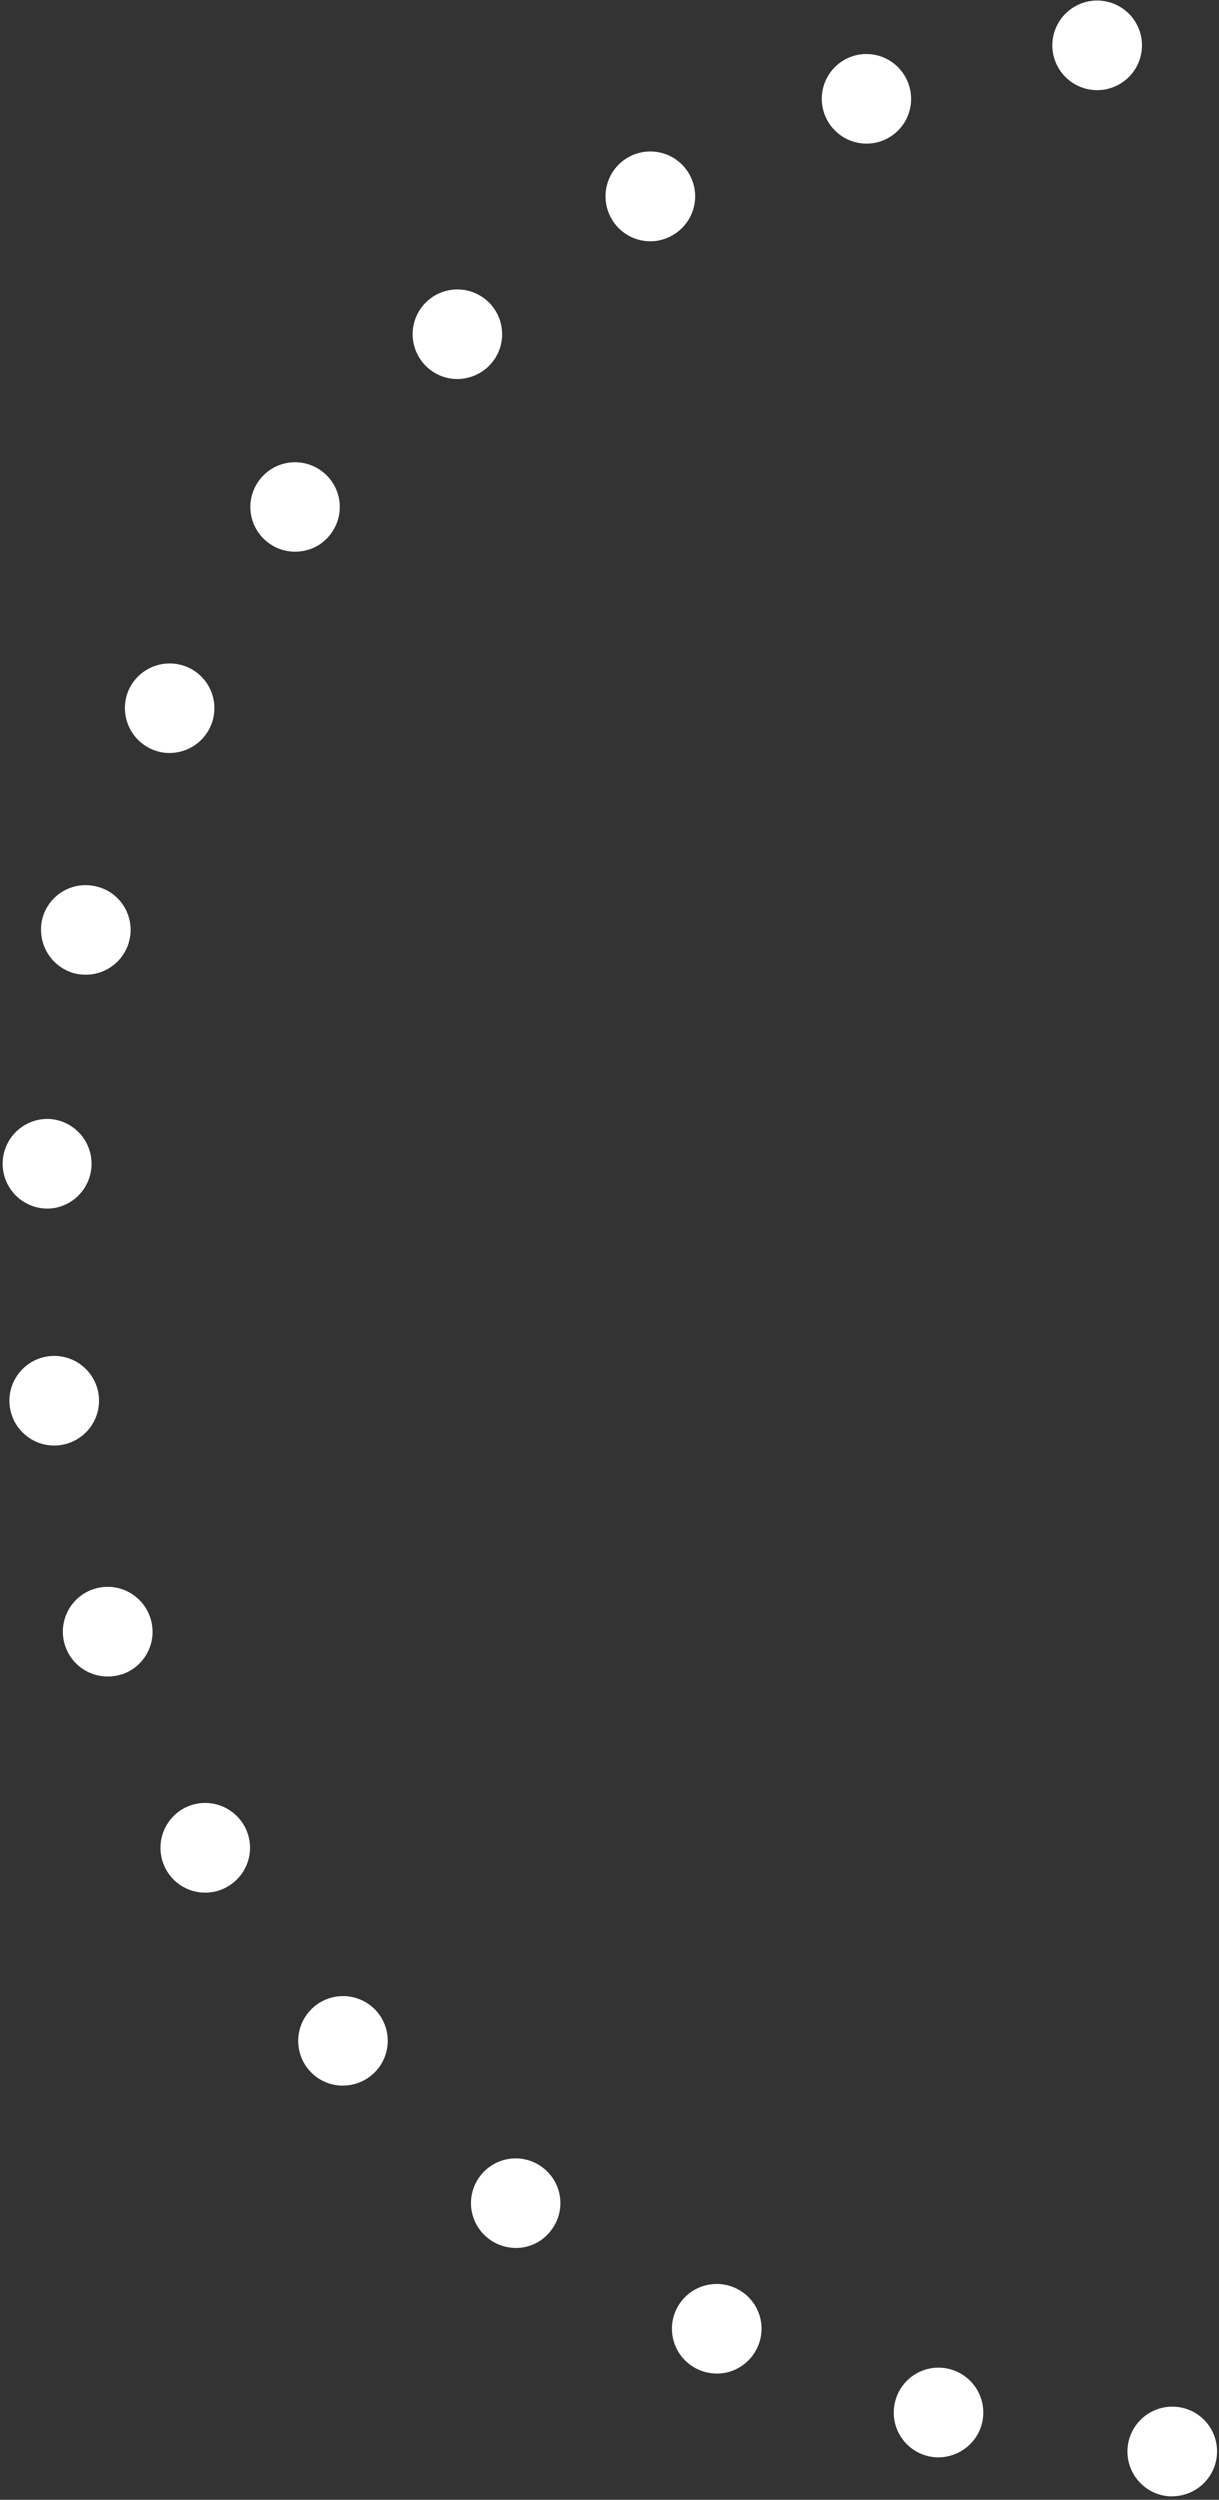 <svg width="321" height="658" fill="none" xmlns="http://www.w3.org/2000/svg"><rect width="100%" height="100%" fill="#333333" stroke="none"/><path d="M310.27 656.96c-.78.1-1.56.15-2.35.12a11.8 11.8 0 011.57-23.57 11.76 11.76 0 0110.97 12.55 11.83 11.83 0 01-10.2 10.9zm-61.53-10.25a11.77 11.77 0 01-12.97-14.75 11.76 11.76 0 0114.42-8.34 11.83 11.83 0 018.34 14.48 11.86 11.86 0 01-9.8 8.6zm-58.33-22.05c-2.37.31-4.8-.07-6.93-1.14a11.78 11.78 0 1110.5-21.1 11.74 11.74 0 015.34 15.74 11.8 11.8 0 01-8.9 6.5zm-52.93-33.06c-3.15.41-6.37-.42-8.85-2.37a11.73 11.73 0 01-2.15-16.5 11.73 11.73 0 0116.49-2.14 11.73 11.73 0 012.14 16.5 11.59 11.59 0 01-7.63 4.51zm-45.46-42.76a11.7 11.7 0 01-10.58-3.87 11.79 11.79 0 011.13-16.64 11.79 11.79 0 0116.63 1.1 11.79 11.79 0 01-7.18 19.41zm-36.2-50.8a11.74 11.74 0 01-11.99-5.77 11.84 11.84 0 014.31-16.12 11.8 11.8 0 0116.13 4.36 11.76 11.76 0 01-4.36 16.08 11.12 11.12 0 01-4.09 1.46zm-25.6-56.9a11.8 11.8 0 119.33-15.38 11.79 11.79 0 01-7.35 14.93c-.67.18-1.3.36-1.99.45zM15.8 380.4a11.81 11.81 0 01-13.22-10.17A11.81 11.81 0 0112.77 357a11.81 11.81 0 0113.21 10.18 11.81 11.81 0 01-10.17 13.21zm-1.9-62.36a11.8 11.8 0 11-.78-23.5 11.82 11.82 0 01.78 23.5zm10.3-61.59c-1.56.2-3.14.13-4.68-.27a11.86 11.86 0 01-7.13-5.53 12 12 0 01-1.21-8.94 11.77 11.77 0 0114.48-8.3c3.02.77 5.6 2.76 7.17 5.48a11.8 11.8 0 01-8.63 17.56zm22.13-58.38c-2.37.36-4.74-.03-6.88-1.1a11.84 11.84 0 01-5.35-15.8 11.84 11.84 0 0115.84-5.3 11.78 11.78 0 01-3.61 22.2zm33.05-52.98c-3.15.46-6.37-.38-8.85-2.33a11.73 11.73 0 01-2.15-16.49 11.73 11.73 0 0116.5-2.14 11.73 11.73 0 012.14 16.49 11.36 11.36 0 01-7.64 4.47zm42.8-45.46a11.7 11.7 0 01-10.58-3.88 11.78 11.78 0 1110.58 3.87zm50.84-36.25a11.78 11.78 0 01-12-5.83 11.8 11.8 0 1116.09 4.37 12.06 12.06 0 01-4.09 1.46zm56.95-25.71a11.8 11.8 0 01-5.62-22.82 11.76 11.76 0 0114.94 7.4 11.76 11.76 0 01-9.32 15.42zm60.46-14.04a11.81 11.81 0 01-13.22-10.17A11.81 11.81 0 01287.4.24a11.81 11.81 0 0113.22 10.17 11.81 11.81 0 01-10.18 13.22z" fill="#fff"/></svg>